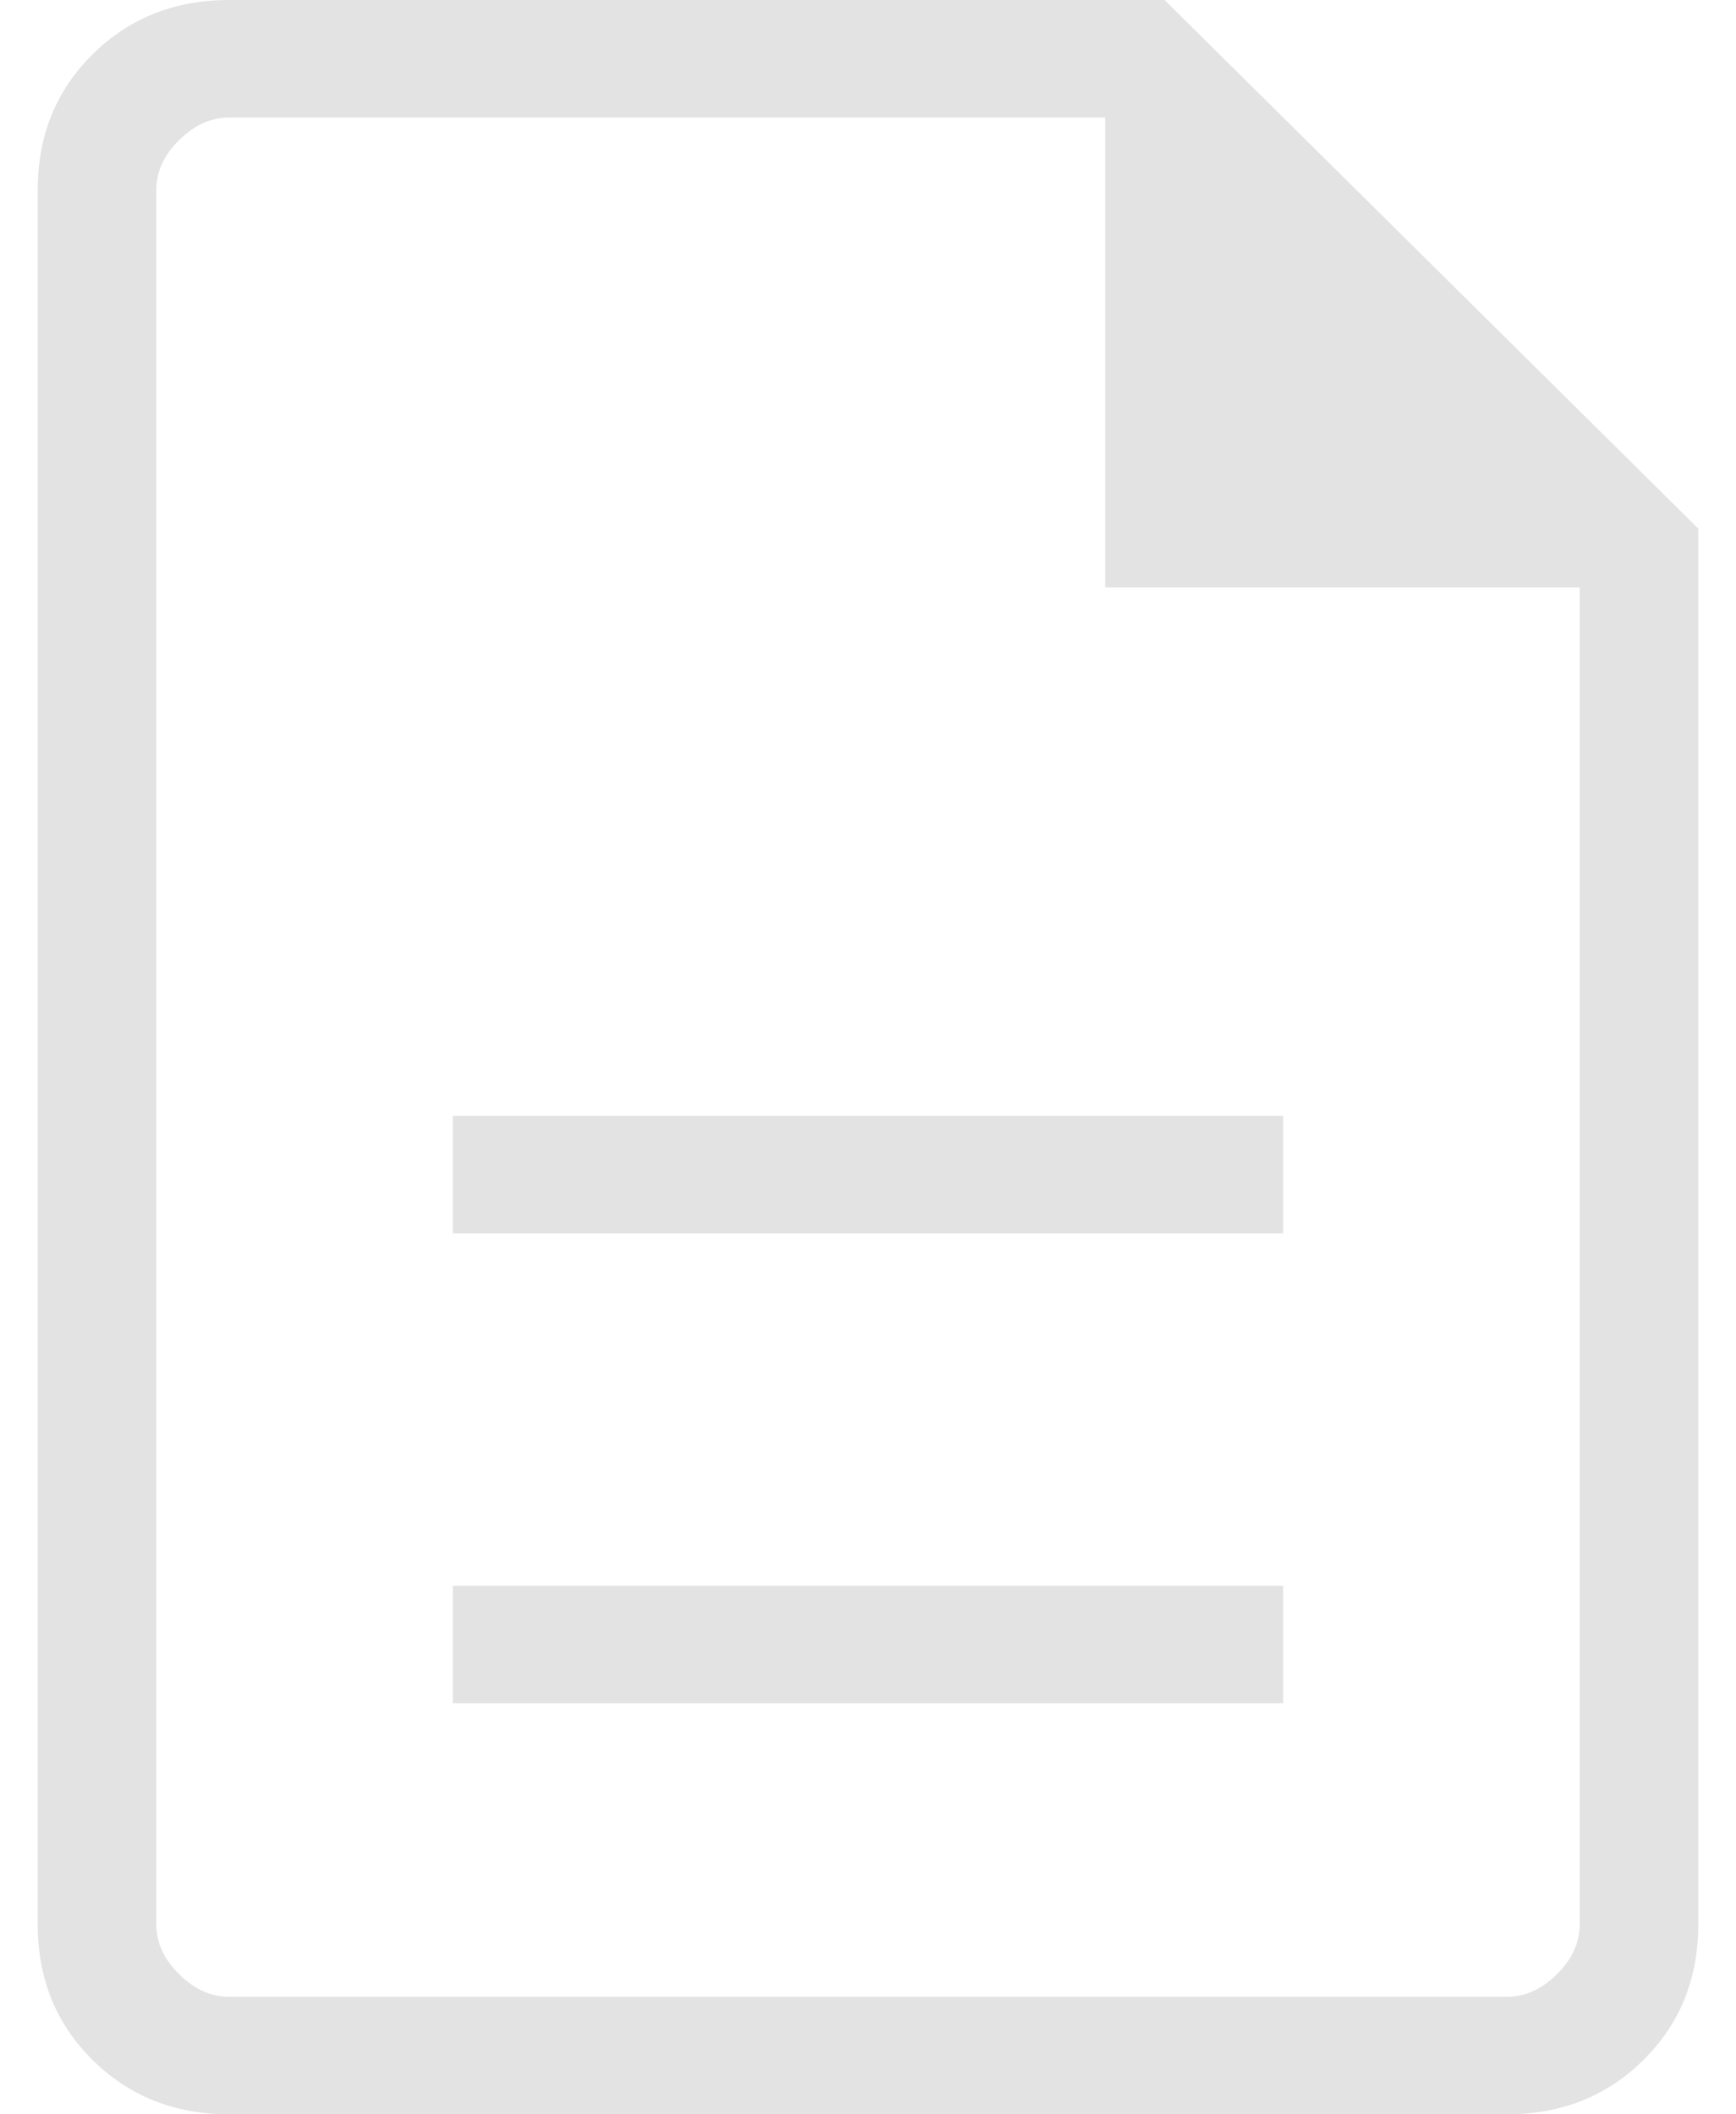 <svg width="23" height="28" viewBox="0 0 23 28" fill="none" xmlns="http://www.w3.org/2000/svg">
<path id="Vector" d="M6 22.556H17V21H6V22.556ZM6 16.333H17V14.778H6V16.333ZM3.039 28C2.315 28 1.711 27.76 1.227 27.281C0.742 26.801 0.5 26.203 0.5 25.487V2.513C0.5 1.797 0.742 1.199 1.227 0.719C1.711 0.24 2.315 0 3.039 0H15.429L22.5 7V25.487C22.5 26.203 22.258 26.801 21.773 27.281C21.289 27.76 20.685 28 19.961 28H3.039ZM14.643 7.778V1.556H3.039C2.797 1.556 2.575 1.655 2.374 1.855C2.172 2.054 2.071 2.273 2.071 2.513V25.487C2.071 25.727 2.172 25.946 2.374 26.145C2.575 26.345 2.797 26.444 3.039 26.444H19.961C20.203 26.444 20.425 26.345 20.627 26.145C20.828 25.946 20.929 25.727 20.929 25.487V7.778H14.643Z" fill="#E3E3E3"/>
</svg>
